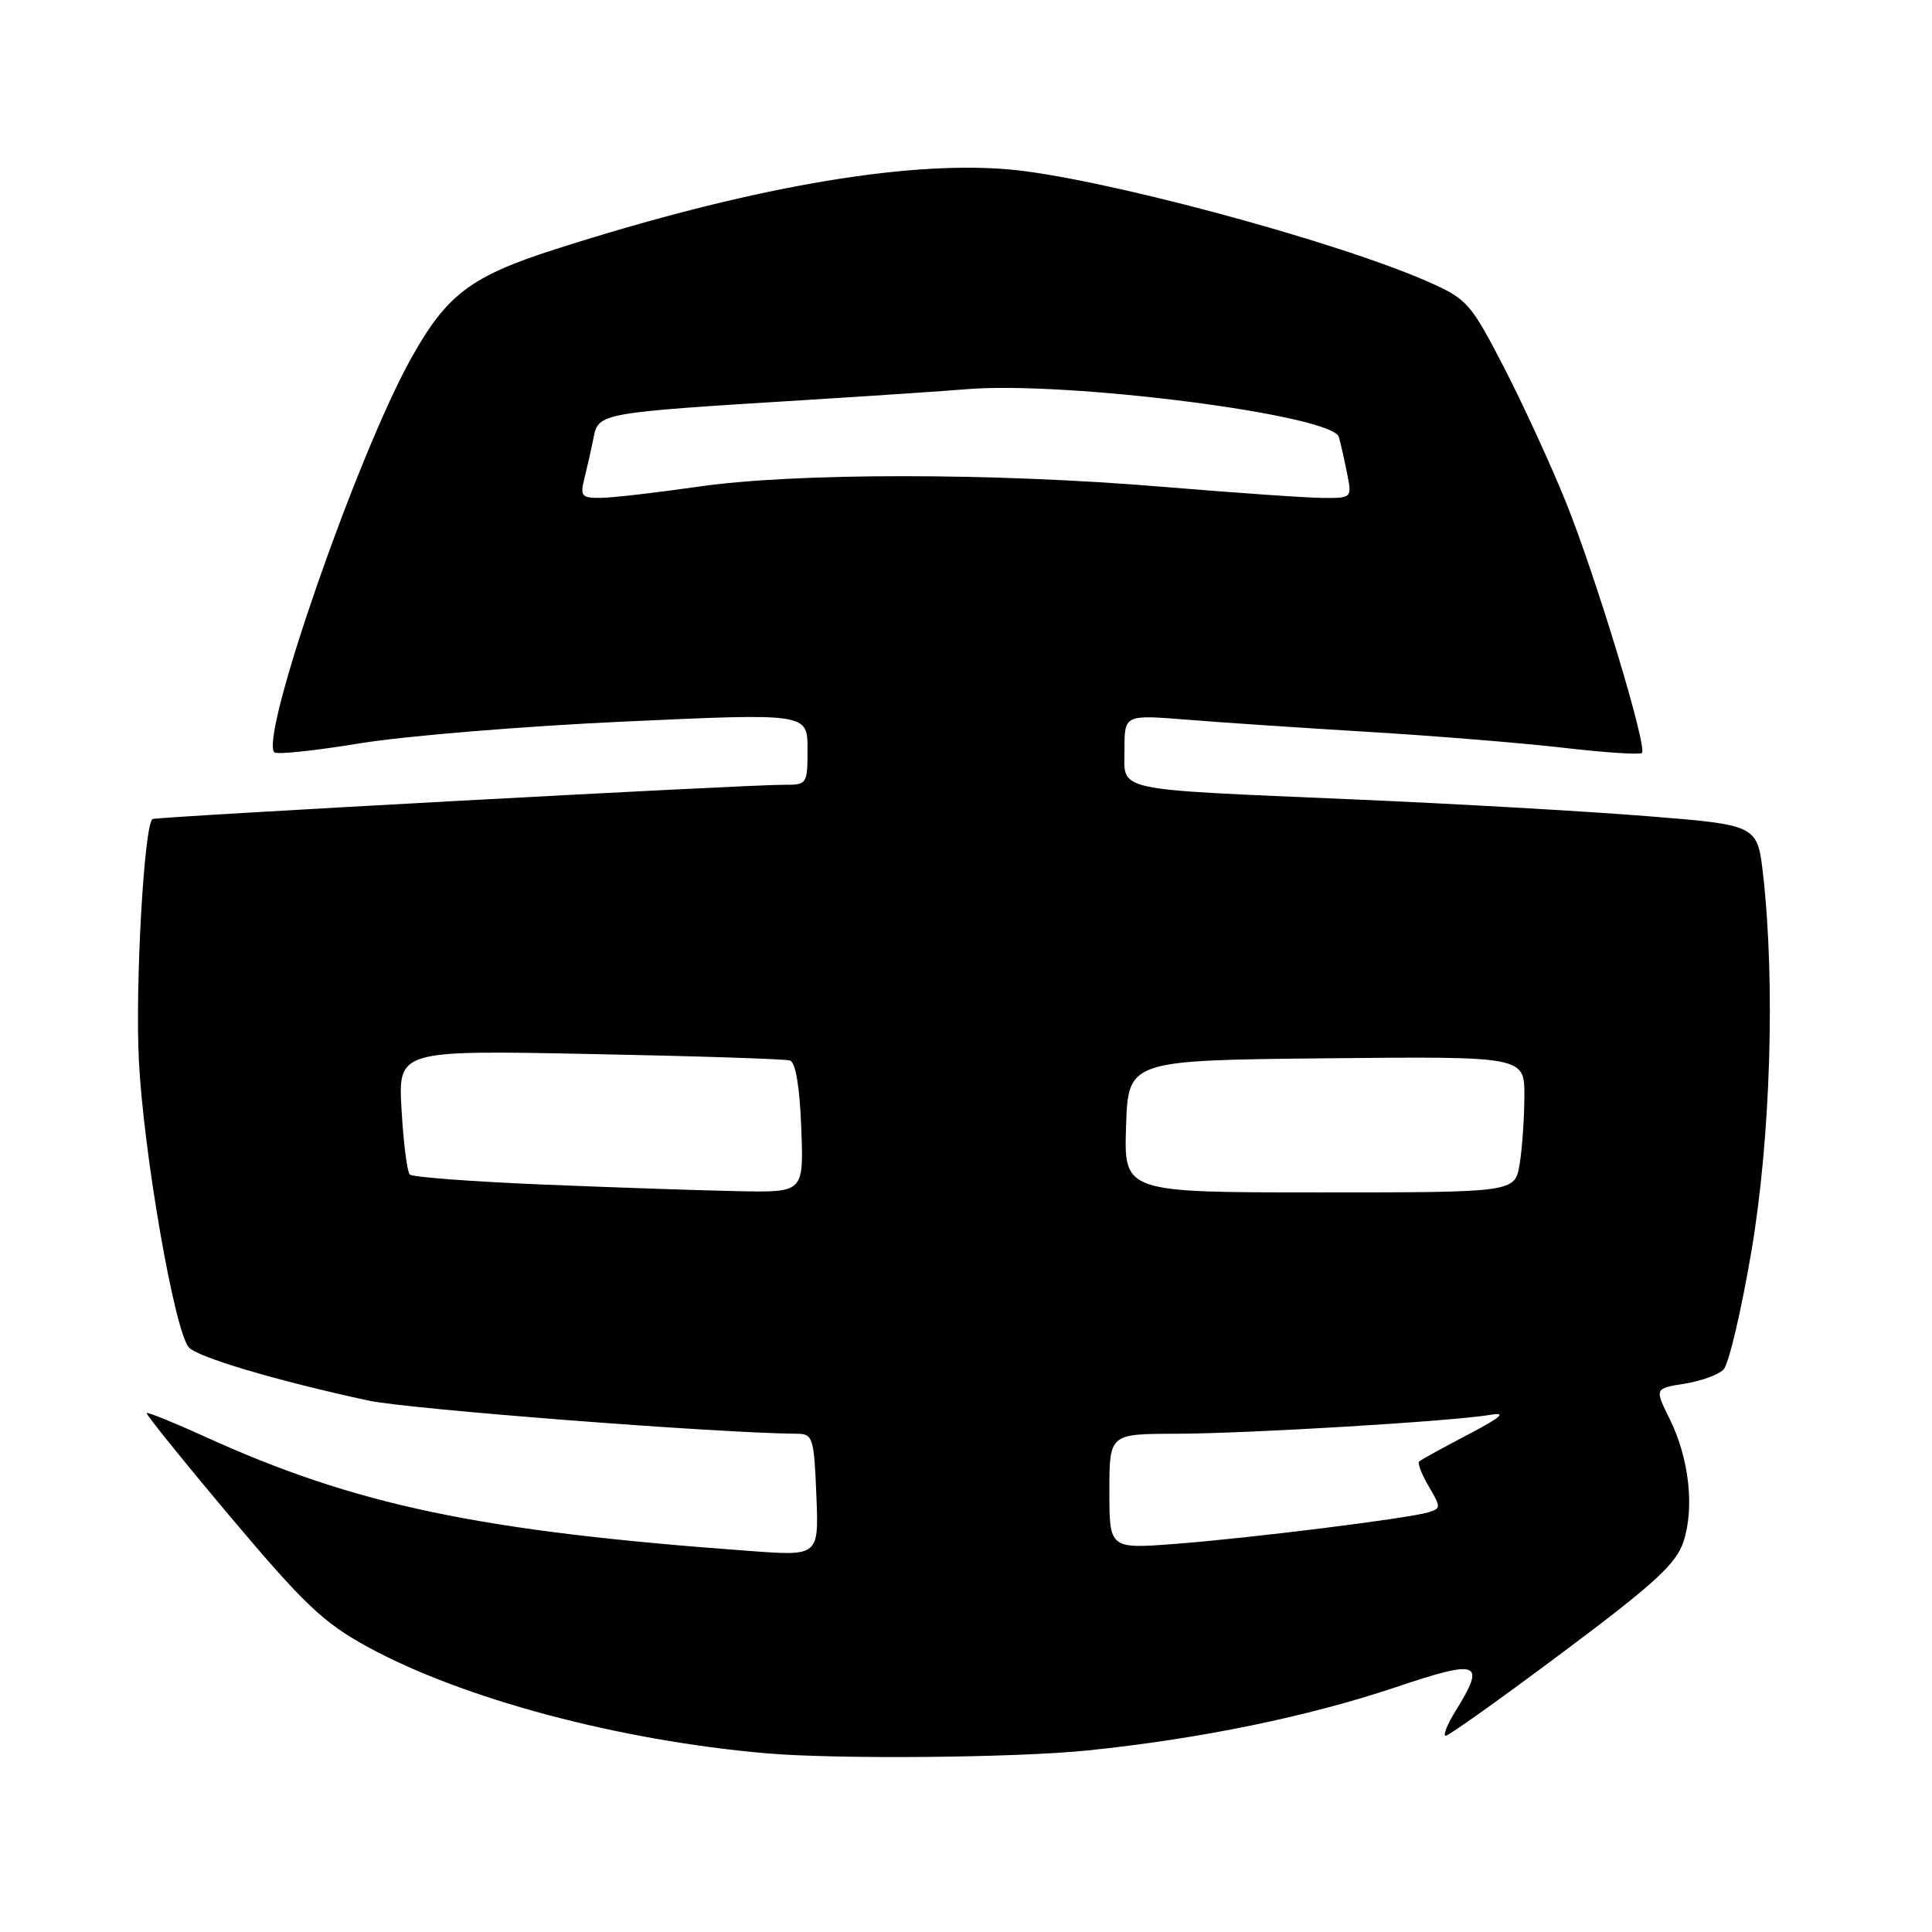 <?xml version="1.0" encoding="UTF-8" standalone="no"?>
<!DOCTYPE svg PUBLIC "-//W3C//DTD SVG 1.1//EN" "http://www.w3.org/Graphics/SVG/1.1/DTD/svg11.dtd" >
<svg xmlns="http://www.w3.org/2000/svg" xmlns:xlink="http://www.w3.org/1999/xlink" version="1.1" viewBox="0 0 256 256">
 <g >
 <path fill="currentColor"
d=" M 144.14 231.94 C 158.94 230.42 173.32 227.47 184.93 223.57 C 196.03 219.84 196.91 220.17 192.92 226.63 C 191.77 228.48 191.16 230.00 191.56 230.00 C 191.97 230.00 198.95 225.02 207.09 218.93 C 219.20 209.88 222.10 207.22 223.06 204.31 C 224.55 199.80 223.82 193.24 221.25 188.04 C 219.24 183.98 219.24 183.98 223.19 183.35 C 225.36 183.01 227.69 182.17 228.37 181.48 C 229.06 180.80 230.71 173.78 232.06 165.87 C 234.61 150.87 235.25 130.29 233.62 115.91 C 232.87 109.31 232.87 109.31 218.19 108.14 C 210.11 107.49 192.70 106.50 179.50 105.93 C 147.00 104.52 149.00 104.96 149.00 99.31 C 149.00 94.70 149.00 94.70 157.25 95.36 C 161.79 95.73 172.70 96.46 181.50 96.99 C 190.30 97.52 201.91 98.47 207.30 99.10 C 212.69 99.72 217.31 100.03 217.56 99.77 C 218.32 99.01 211.44 76.31 207.49 66.53 C 205.50 61.60 201.80 53.56 199.27 48.65 C 194.89 40.18 194.40 39.62 189.27 37.35 C 176.79 31.84 145.24 23.40 133.49 22.43 C 119.54 21.28 98.77 24.96 73.57 33.03 C 62.39 36.61 59.21 39.01 54.51 47.42 C 47.34 60.24 34.34 97.68 36.36 99.69 C 36.67 100.01 41.78 99.47 47.71 98.49 C 53.65 97.52 69.41 96.22 82.75 95.61 C 107.00 94.50 107.00 94.50 107.00 99.25 C 107.00 103.95 106.96 104.00 103.75 103.99 C 99.08 103.96 20.56 108.23 20.20 108.53 C 19.09 109.43 17.90 130.57 18.40 140.50 C 19.03 152.83 23.09 176.19 25.00 178.51 C 26.09 179.82 36.53 182.92 48.80 185.58 C 54.08 186.72 95.20 189.91 105.67 189.98 C 107.70 190.00 107.87 190.56 108.17 198.09 C 108.50 206.18 108.50 206.18 99.50 205.52 C 63.57 202.91 47.13 199.46 27.10 190.34 C 23.02 188.49 19.58 187.09 19.44 187.24 C 19.30 187.38 24.29 193.57 30.54 201.00 C 40.28 212.57 42.87 215.03 48.69 218.21 C 61.30 225.10 81.97 230.62 101.50 232.32 C 110.87 233.13 134.57 232.92 144.14 231.94 Z  M 147.00 197.62 C 147.00 190.00 147.00 190.00 155.75 189.98 C 165.18 189.97 192.59 188.32 197.50 187.47 C 199.72 187.09 198.94 187.77 194.50 190.10 C 191.20 191.82 188.30 193.42 188.05 193.65 C 187.81 193.88 188.38 195.37 189.32 196.96 C 190.94 199.71 190.94 199.88 189.26 200.39 C 186.54 201.21 165.50 203.83 155.75 204.57 C 147.00 205.24 147.00 205.24 147.00 197.62 Z  M 72.21 156.97 C 62.71 156.58 54.64 155.98 54.30 155.63 C 53.95 155.29 53.46 151.44 53.21 147.08 C 52.75 139.16 52.75 139.16 78.13 139.66 C 92.08 139.93 104.03 140.32 104.67 140.52 C 105.42 140.75 105.97 144.01 106.17 149.44 C 106.50 158.00 106.50 158.00 98.00 157.84 C 93.33 157.75 81.72 157.36 72.21 156.97 Z  M 149.21 149.25 C 149.50 140.50 149.50 140.50 175.75 140.23 C 202.00 139.97 202.00 139.97 201.99 145.23 C 201.98 148.13 201.70 152.19 201.36 154.25 C 200.74 158.00 200.74 158.00 174.83 158.00 C 148.92 158.00 148.92 158.00 149.21 149.25 Z  M 77.44 63.38 C 77.80 61.94 78.35 59.52 78.65 57.99 C 79.31 54.72 79.50 54.69 106.50 53.02 C 115.85 52.44 125.50 51.79 127.95 51.58 C 141.24 50.44 176.59 54.96 177.41 57.91 C 177.65 58.78 178.15 60.96 178.50 62.75 C 179.15 65.97 179.12 66.00 175.33 65.98 C 173.22 65.97 163.62 65.30 154.00 64.50 C 131.59 62.63 105.34 62.63 92.50 64.49 C 87.00 65.28 81.21 65.95 79.64 65.97 C 77.05 66.00 76.85 65.75 77.44 63.38 Z "/>
</g>
</svg>